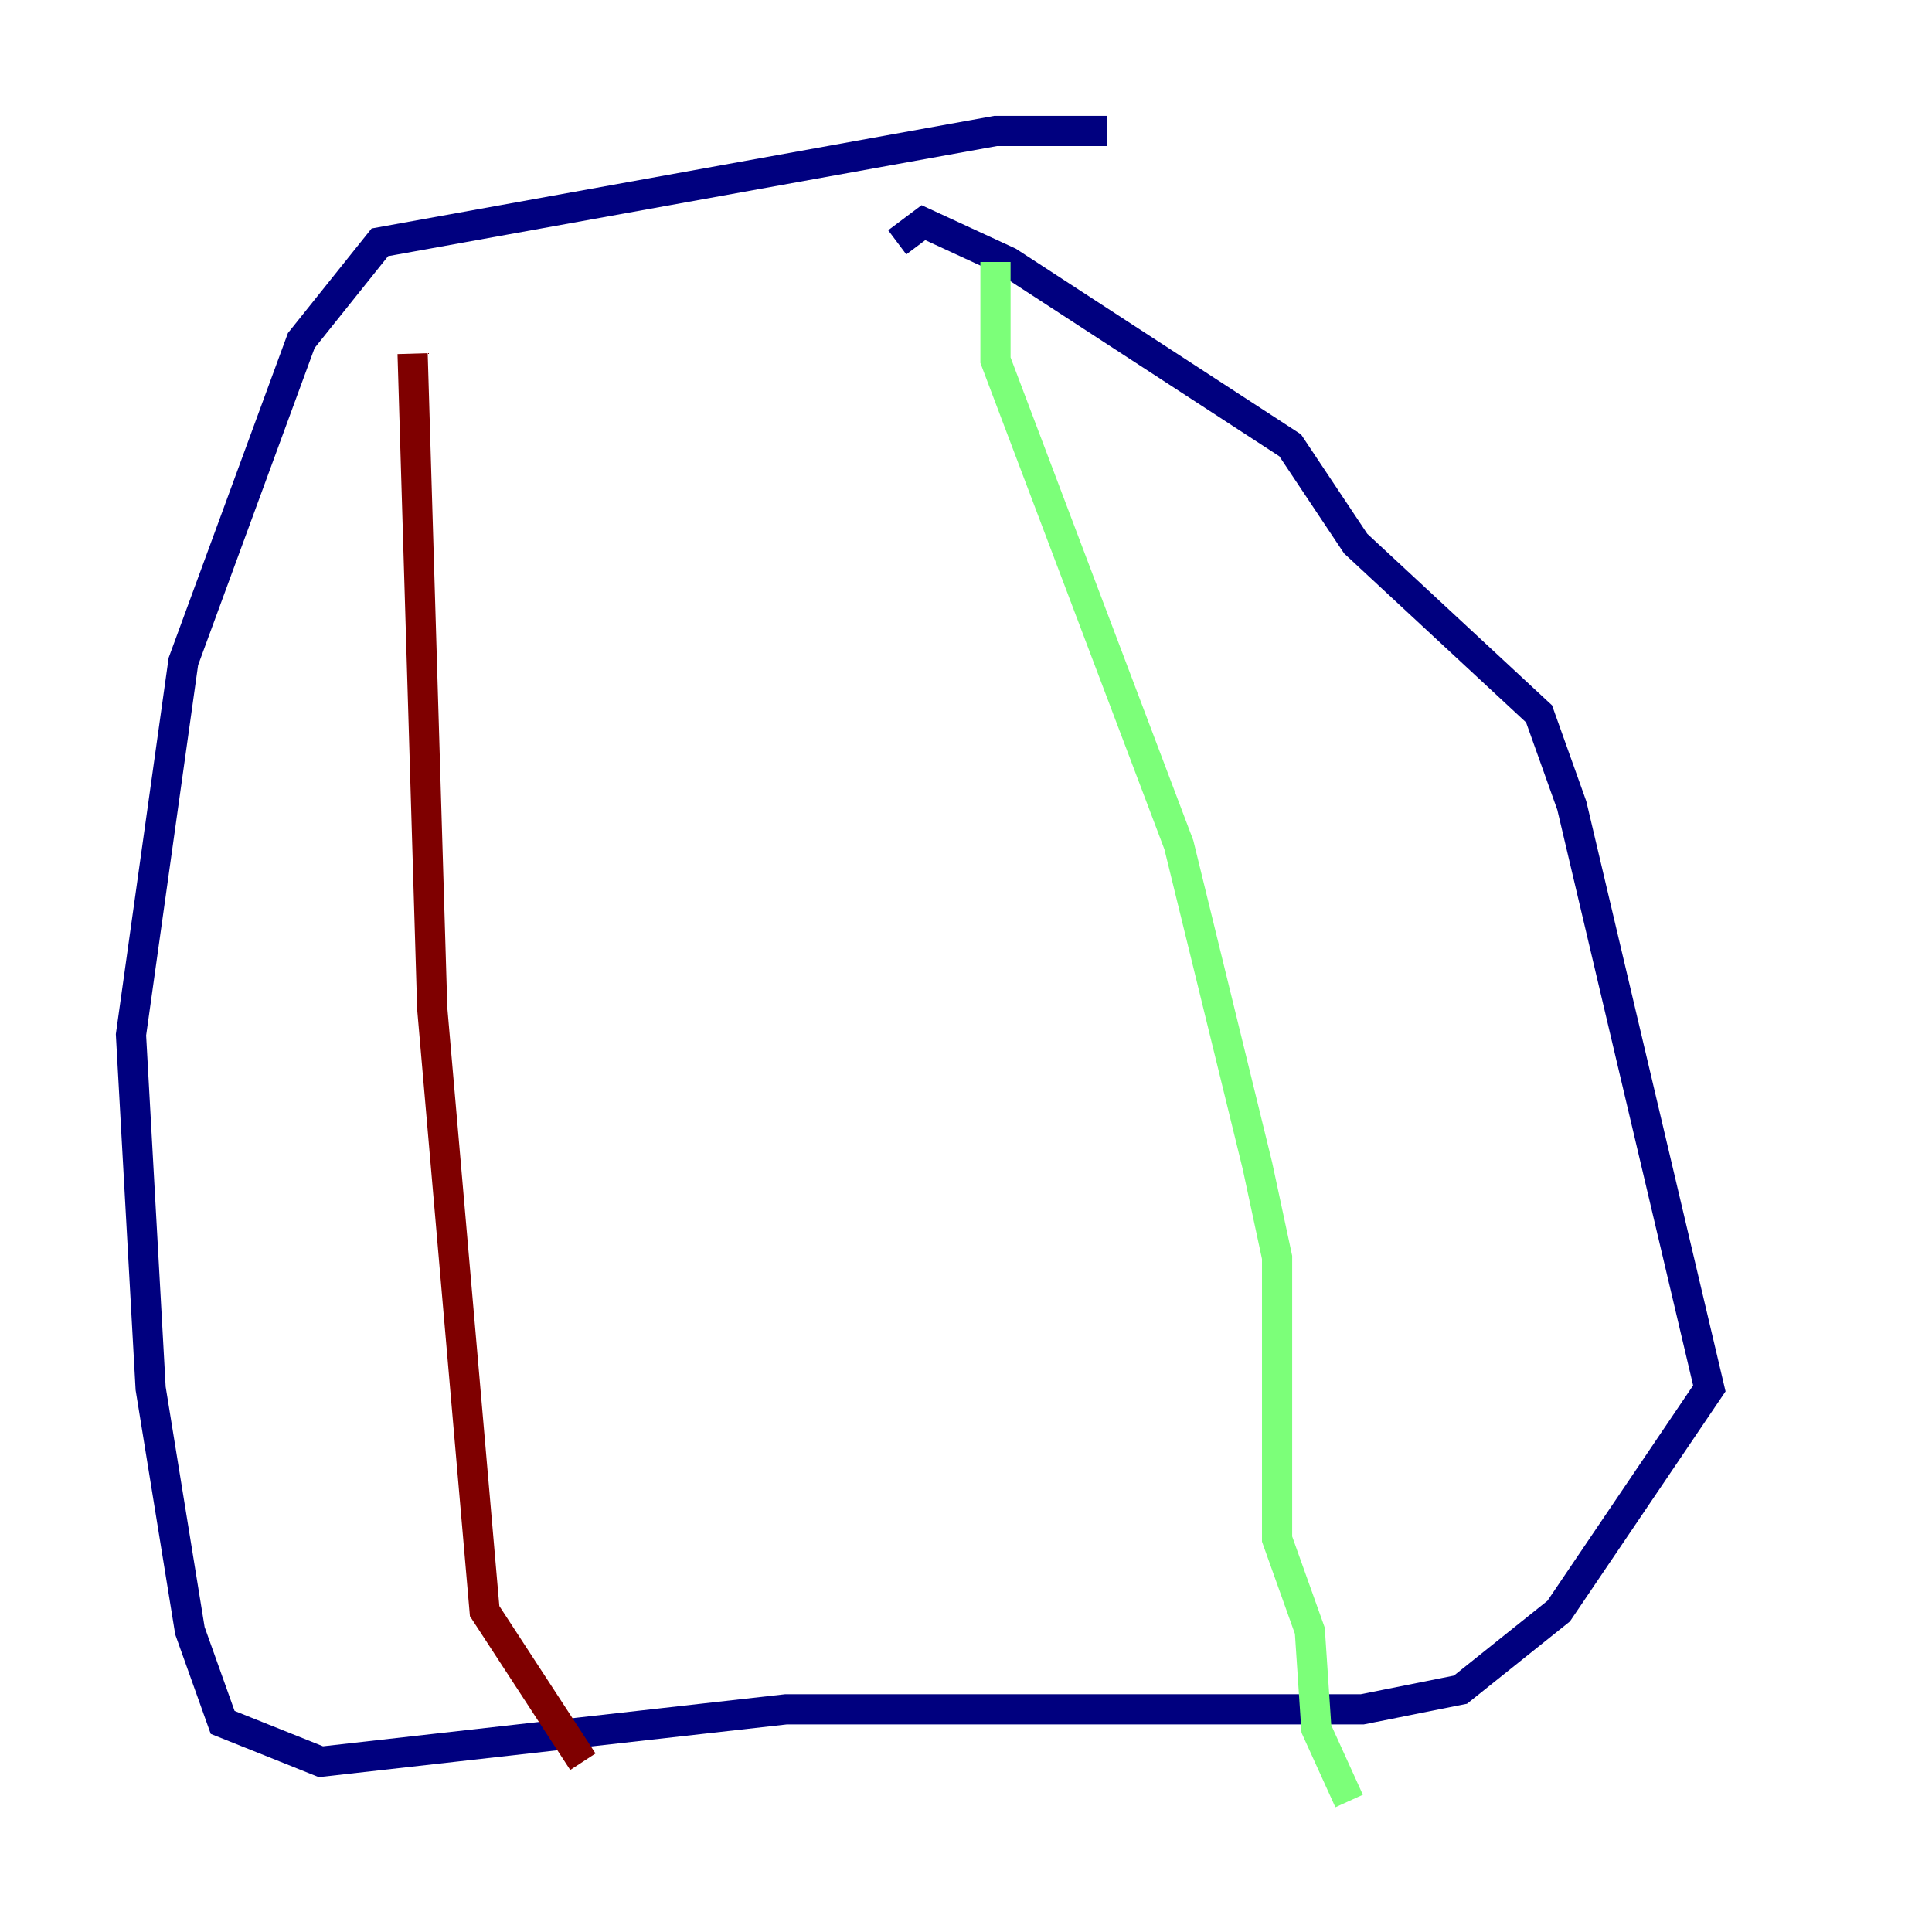 <?xml version="1.0" encoding="utf-8" ?>
<svg baseProfile="tiny" height="128" version="1.2" viewBox="0,0,128,128" width="128" xmlns="http://www.w3.org/2000/svg" xmlns:ev="http://www.w3.org/2001/xml-events" xmlns:xlink="http://www.w3.org/1999/xlink"><defs /><polyline fill="none" points="73.329,8.678 65.953,8.678 25.166,16.054 19.959,22.563 12.149,43.824 8.678,68.556 9.98,91.986 12.583,108.041 14.752,114.115 21.261,116.719 52.068,113.248 90.251,113.248 96.759,111.946 103.268,106.739 113.248,91.986 104.136,53.37 101.966,47.295 89.817,36.014 85.478,29.505 66.82,17.356 61.18,14.752 59.444,16.054" stroke="#00007f" stroke-width="2" /><polyline fill="none" points="65.953,17.356 65.953,23.864 78.102,55.973 83.308,77.234 84.61,83.308 84.61,101.966 86.78,108.041 87.214,114.549 89.383,119.322" stroke="#7cff79" stroke-width="2" /><polyline fill="none" points="27.336,23.43 28.637,66.82 32.108,106.739 38.617,116.719" stroke="#7f0000" stroke-width="2" /></svg>